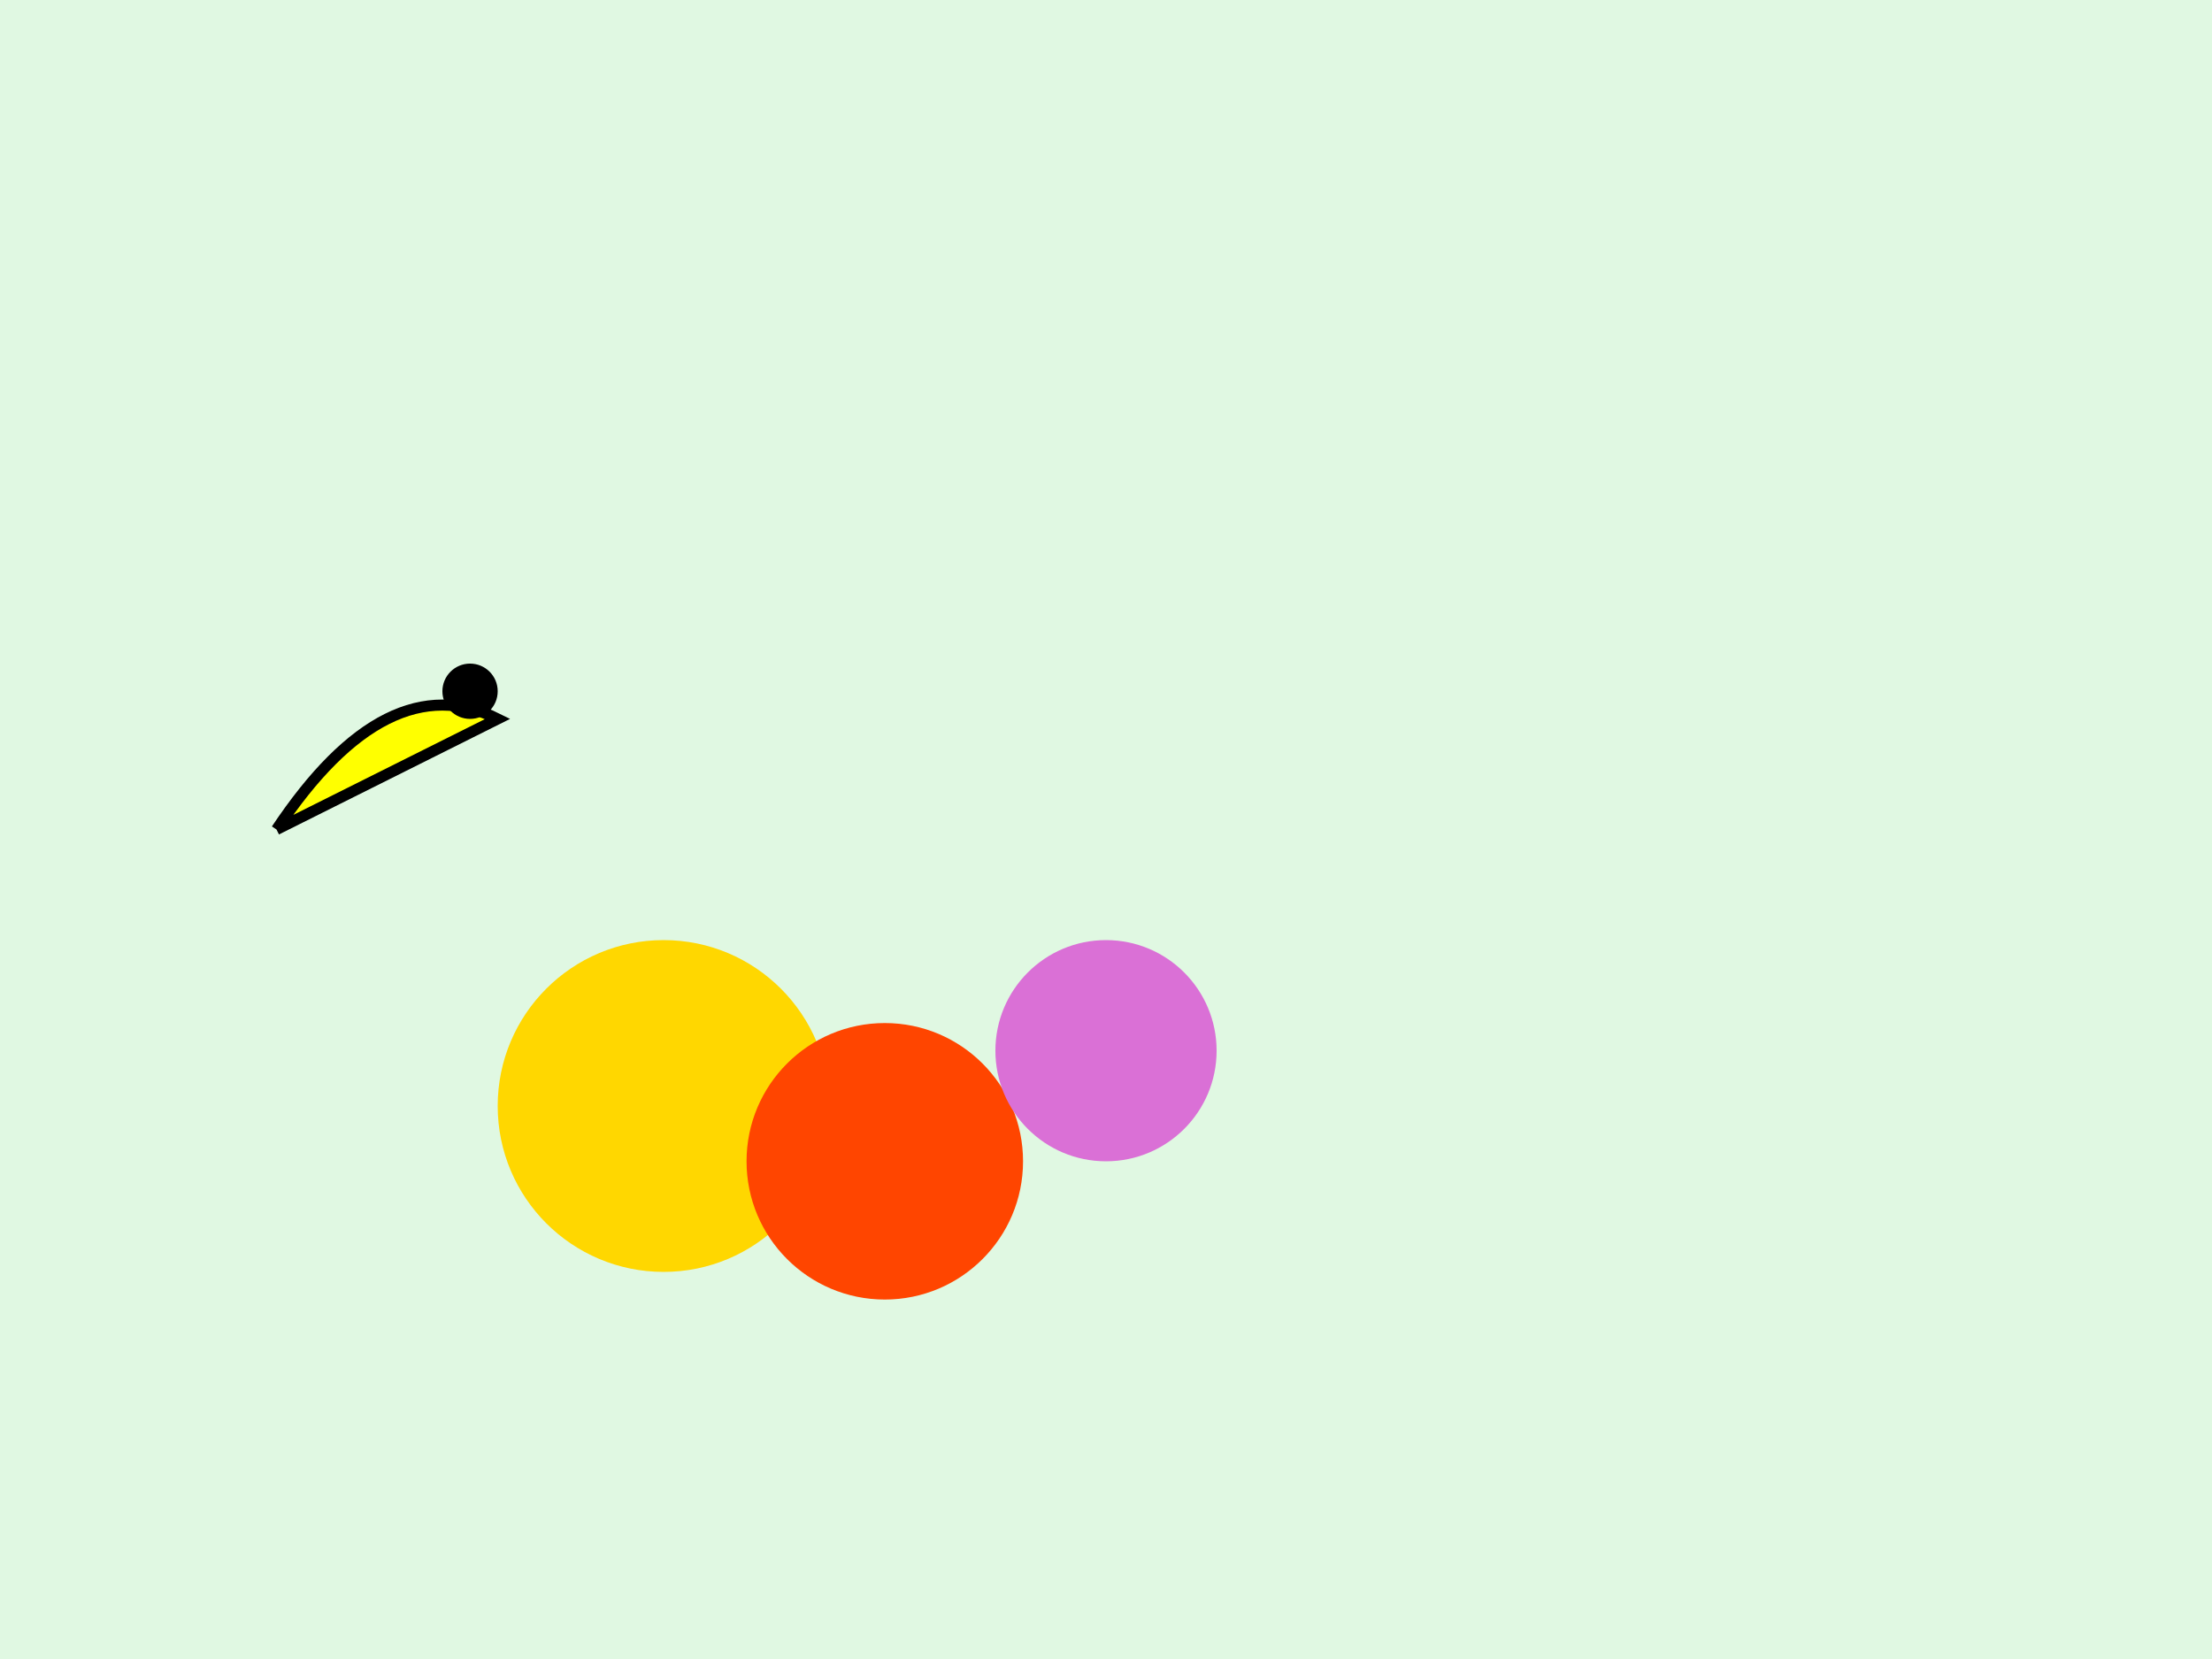 <svg width="400" height="300" xmlns="http://www.w3.org/2000/svg">

  <!-- Background -->
  <rect width="100%" height="100%" fill="#E0F8E2"/>

  <!-- Fairy -->
  <path d="M50,150 Q70,120 90,130 Q70,140 50,150" stroke="black" fill="yellow" stroke-width="2"/>
  <circle cx="85" cy="125" r="5" fill="black"/>

  <!-- Flowers -->
  <circle cx="120" cy="200" r="30" fill="#FFD700"/>
  <circle cx="160" cy="210" r="25" fill="#FF4500"/>
  <circle cx="200" cy="190" r="20" fill="#DA70D6"/>

</svg>